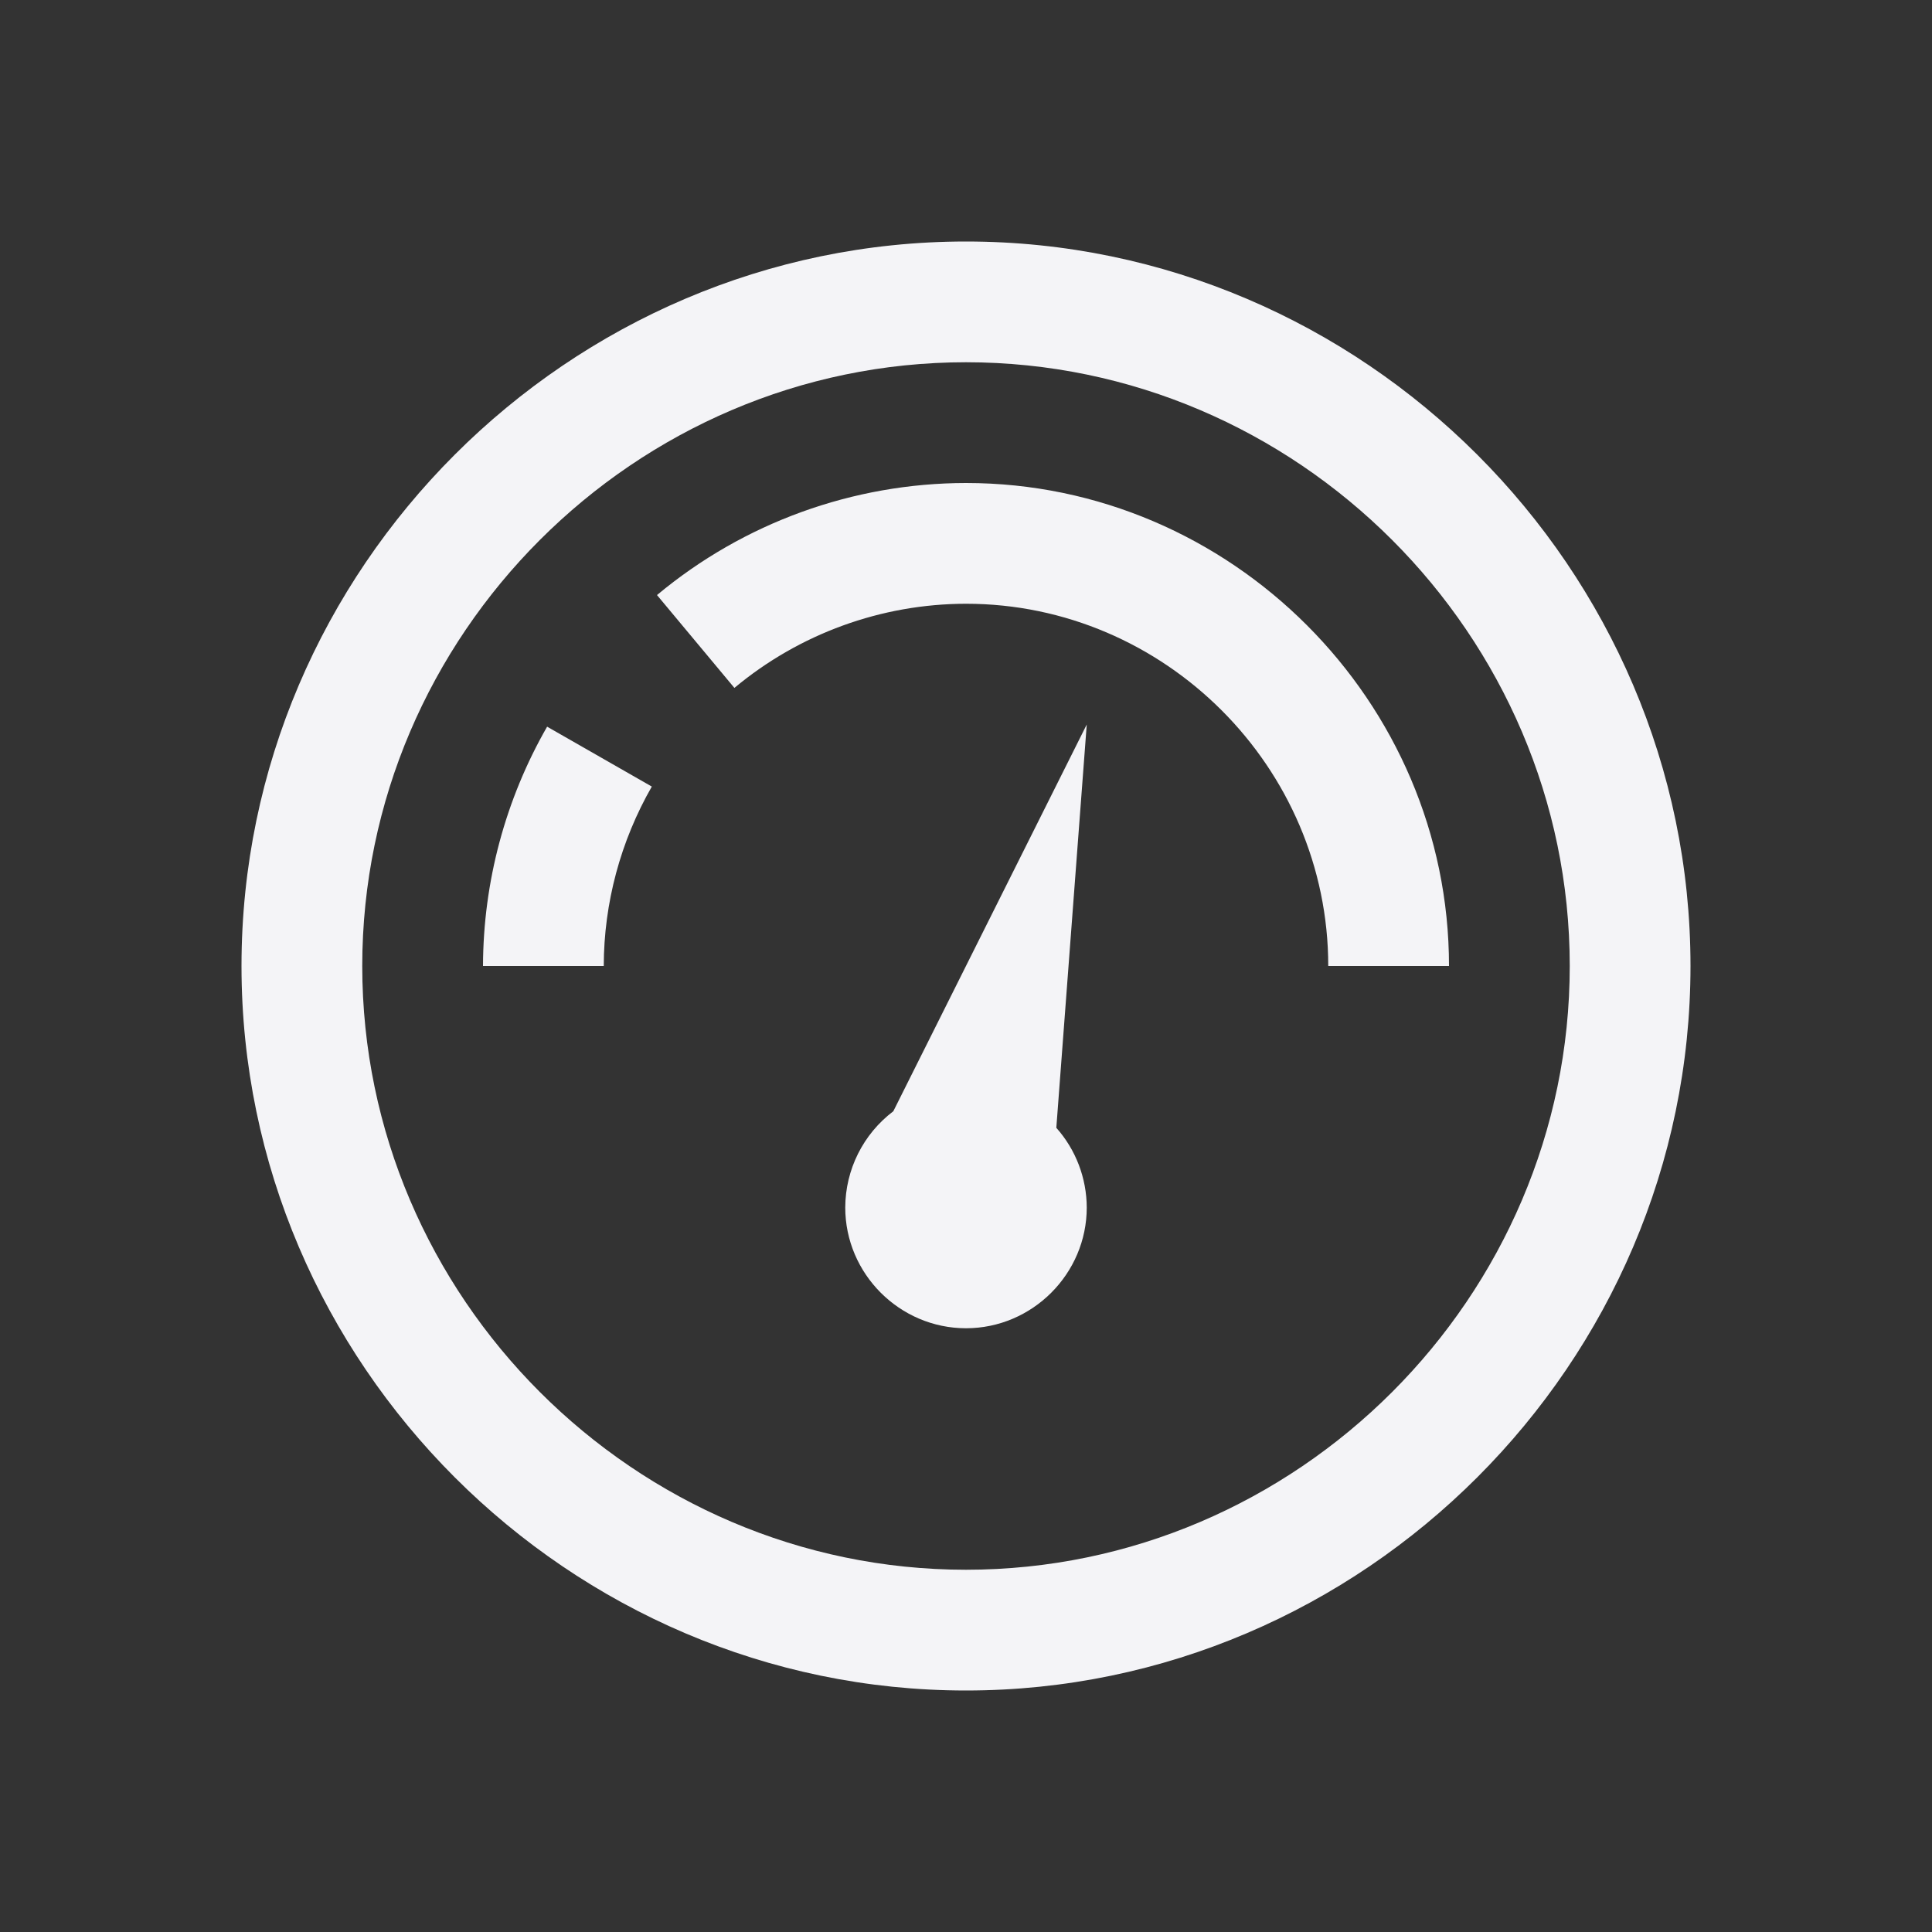 <svg xmlns="http://www.w3.org/2000/svg" style="fill-rule:evenodd;clip-rule:evenodd;stroke-linejoin:round;stroke-miterlimit:2" width="100%" height="100%" viewBox="0 0 16 16" xml:space="preserve">
 <rect x="0" y="0" width="16" height="16" fill="#333333" stroke="none"/>
 <defs>
  <style id="current-color-scheme" type="text/css">
   .ColorScheme-Text { color:#f4f4f7; } .ColorScheme-Highlight { color:#4285f4; } .ColorScheme-NeutralText { color:#ff9800; } .ColorScheme-PositiveText { color:#4caf50; } .ColorScheme-NegativeText { color:#f44336; }
  </style>
 </defs>
 <path style="fill:currentColor;" class="ColorScheme-Text" d="M8,2c-3.291,-0 -6,2.708 -6,6c0,3.292 2.709,6 6,6c3.291,0 6,-2.708 6,-6c-0,-3.292 -2.709,-6 -6,-6Zm0,1c2.743,0 5,2.257 5,5c-0,2.743 -2.257,5 -5,5c-2.743,-0 -5,-2.257 -5,-5c0,-2.743 2.257,-5 5,-5Zm0,1c-0.935,0.001 -1.841,0.329 -2.559,0.928l0.641,0.769c0.538,-0.449 1.217,-0.696 1.918,-0.697c1.646,0 3,1.354 3,3l1,0c0,-2.194 -1.806,-4 -4,-4Zm1,2l-1.602,3.203c-0.25,0.189 -0.397,0.484 -0.398,0.797c0,0.549 0.451,1 1,1c0.549,0 1,-0.451 1,-1c-0.001,-0.243 -0.09,-0.478 -0.252,-0.66l0.252,-3.34Zm-4.469,0.018c-0.346,0.603 -0.529,1.286 -0.531,1.982l1,0c0.001,-0.522 0.139,-1.034 0.398,-1.486l-0.867,-0.496Z"/>
</svg>
